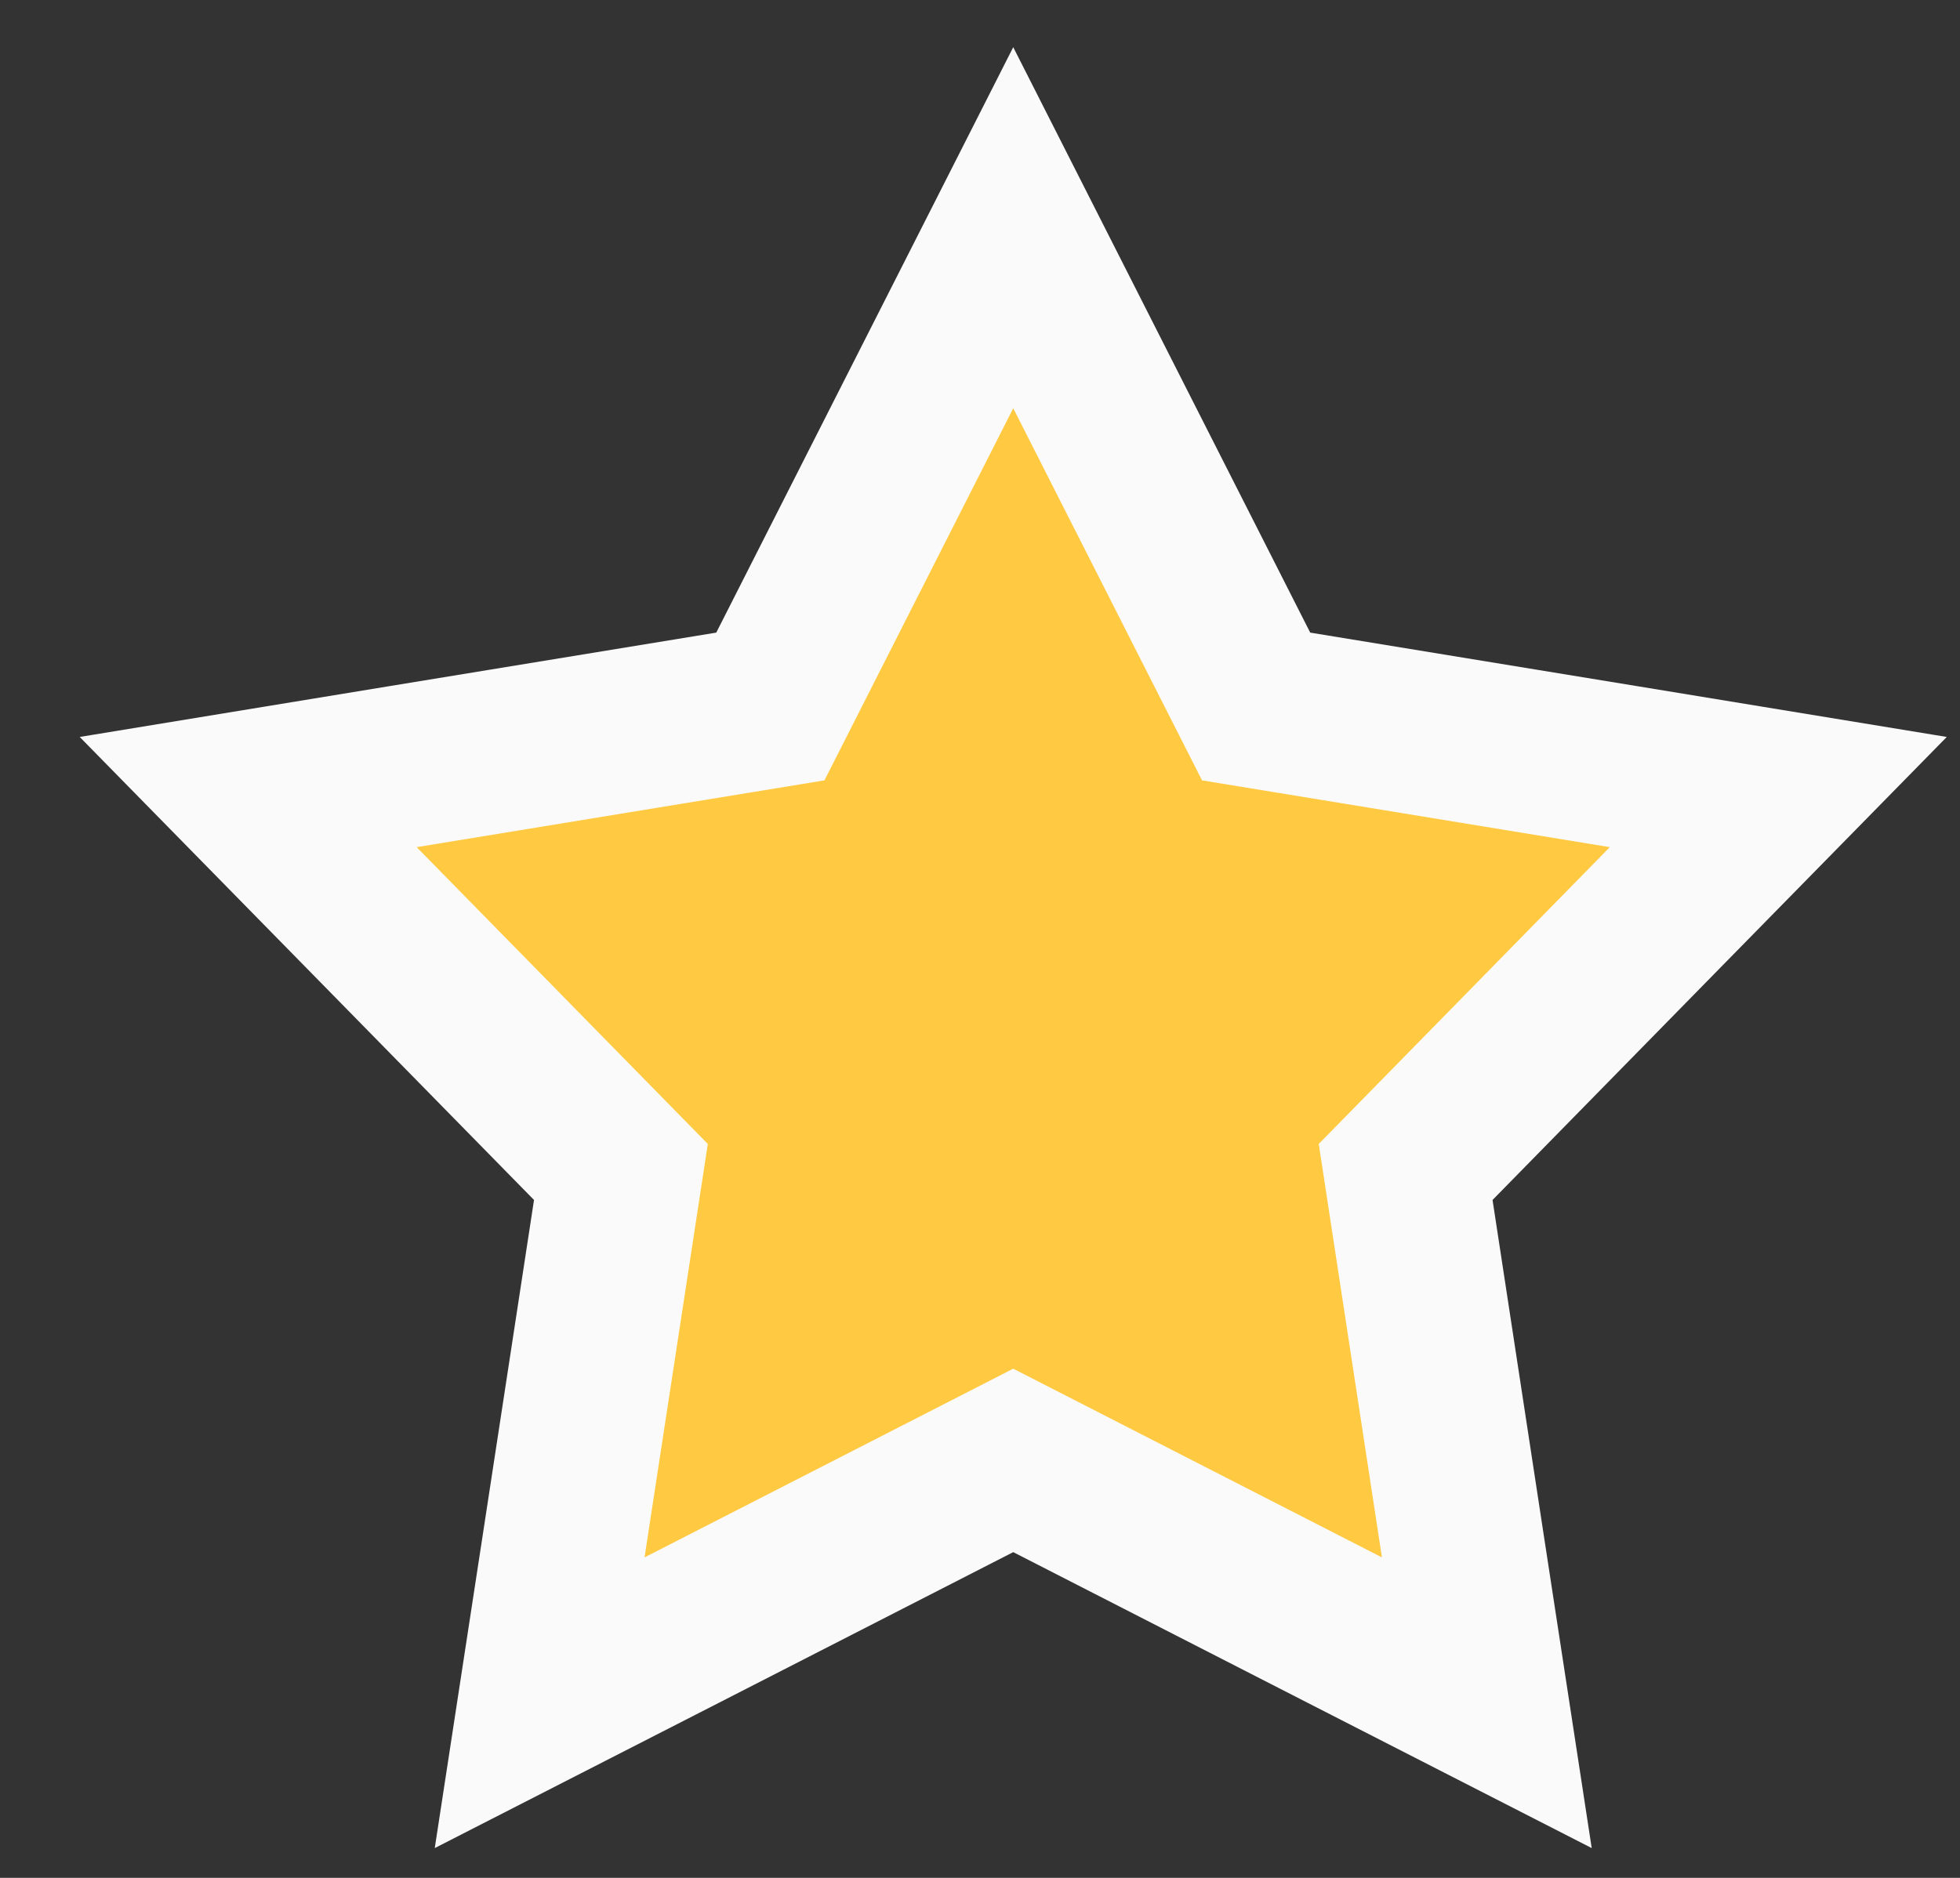 <svg width="24" height="23" viewBox="0 0 24 23" fill="none" xmlns="http://www.w3.org/2000/svg">
<rect x="0" y="0" width="24" height="23" fill="#333333" stroke="none"/>
<path d="M13.299 4.548L12.407 2.789L11.515 4.548L9.433 8.653L4.94 9.389L3.039 9.701L4.388 11.076L7.603 14.354L6.904 18.923L6.608 20.855L8.348 19.965L12.407 17.887L16.466 19.965L18.206 20.855L17.91 18.923L17.212 14.354L20.426 11.076L21.775 9.701L19.874 9.389L15.381 8.653L13.299 4.548Z" fill="#FFCA41" stroke="#FAFAFA" stroke-width="2"/>
</svg>
